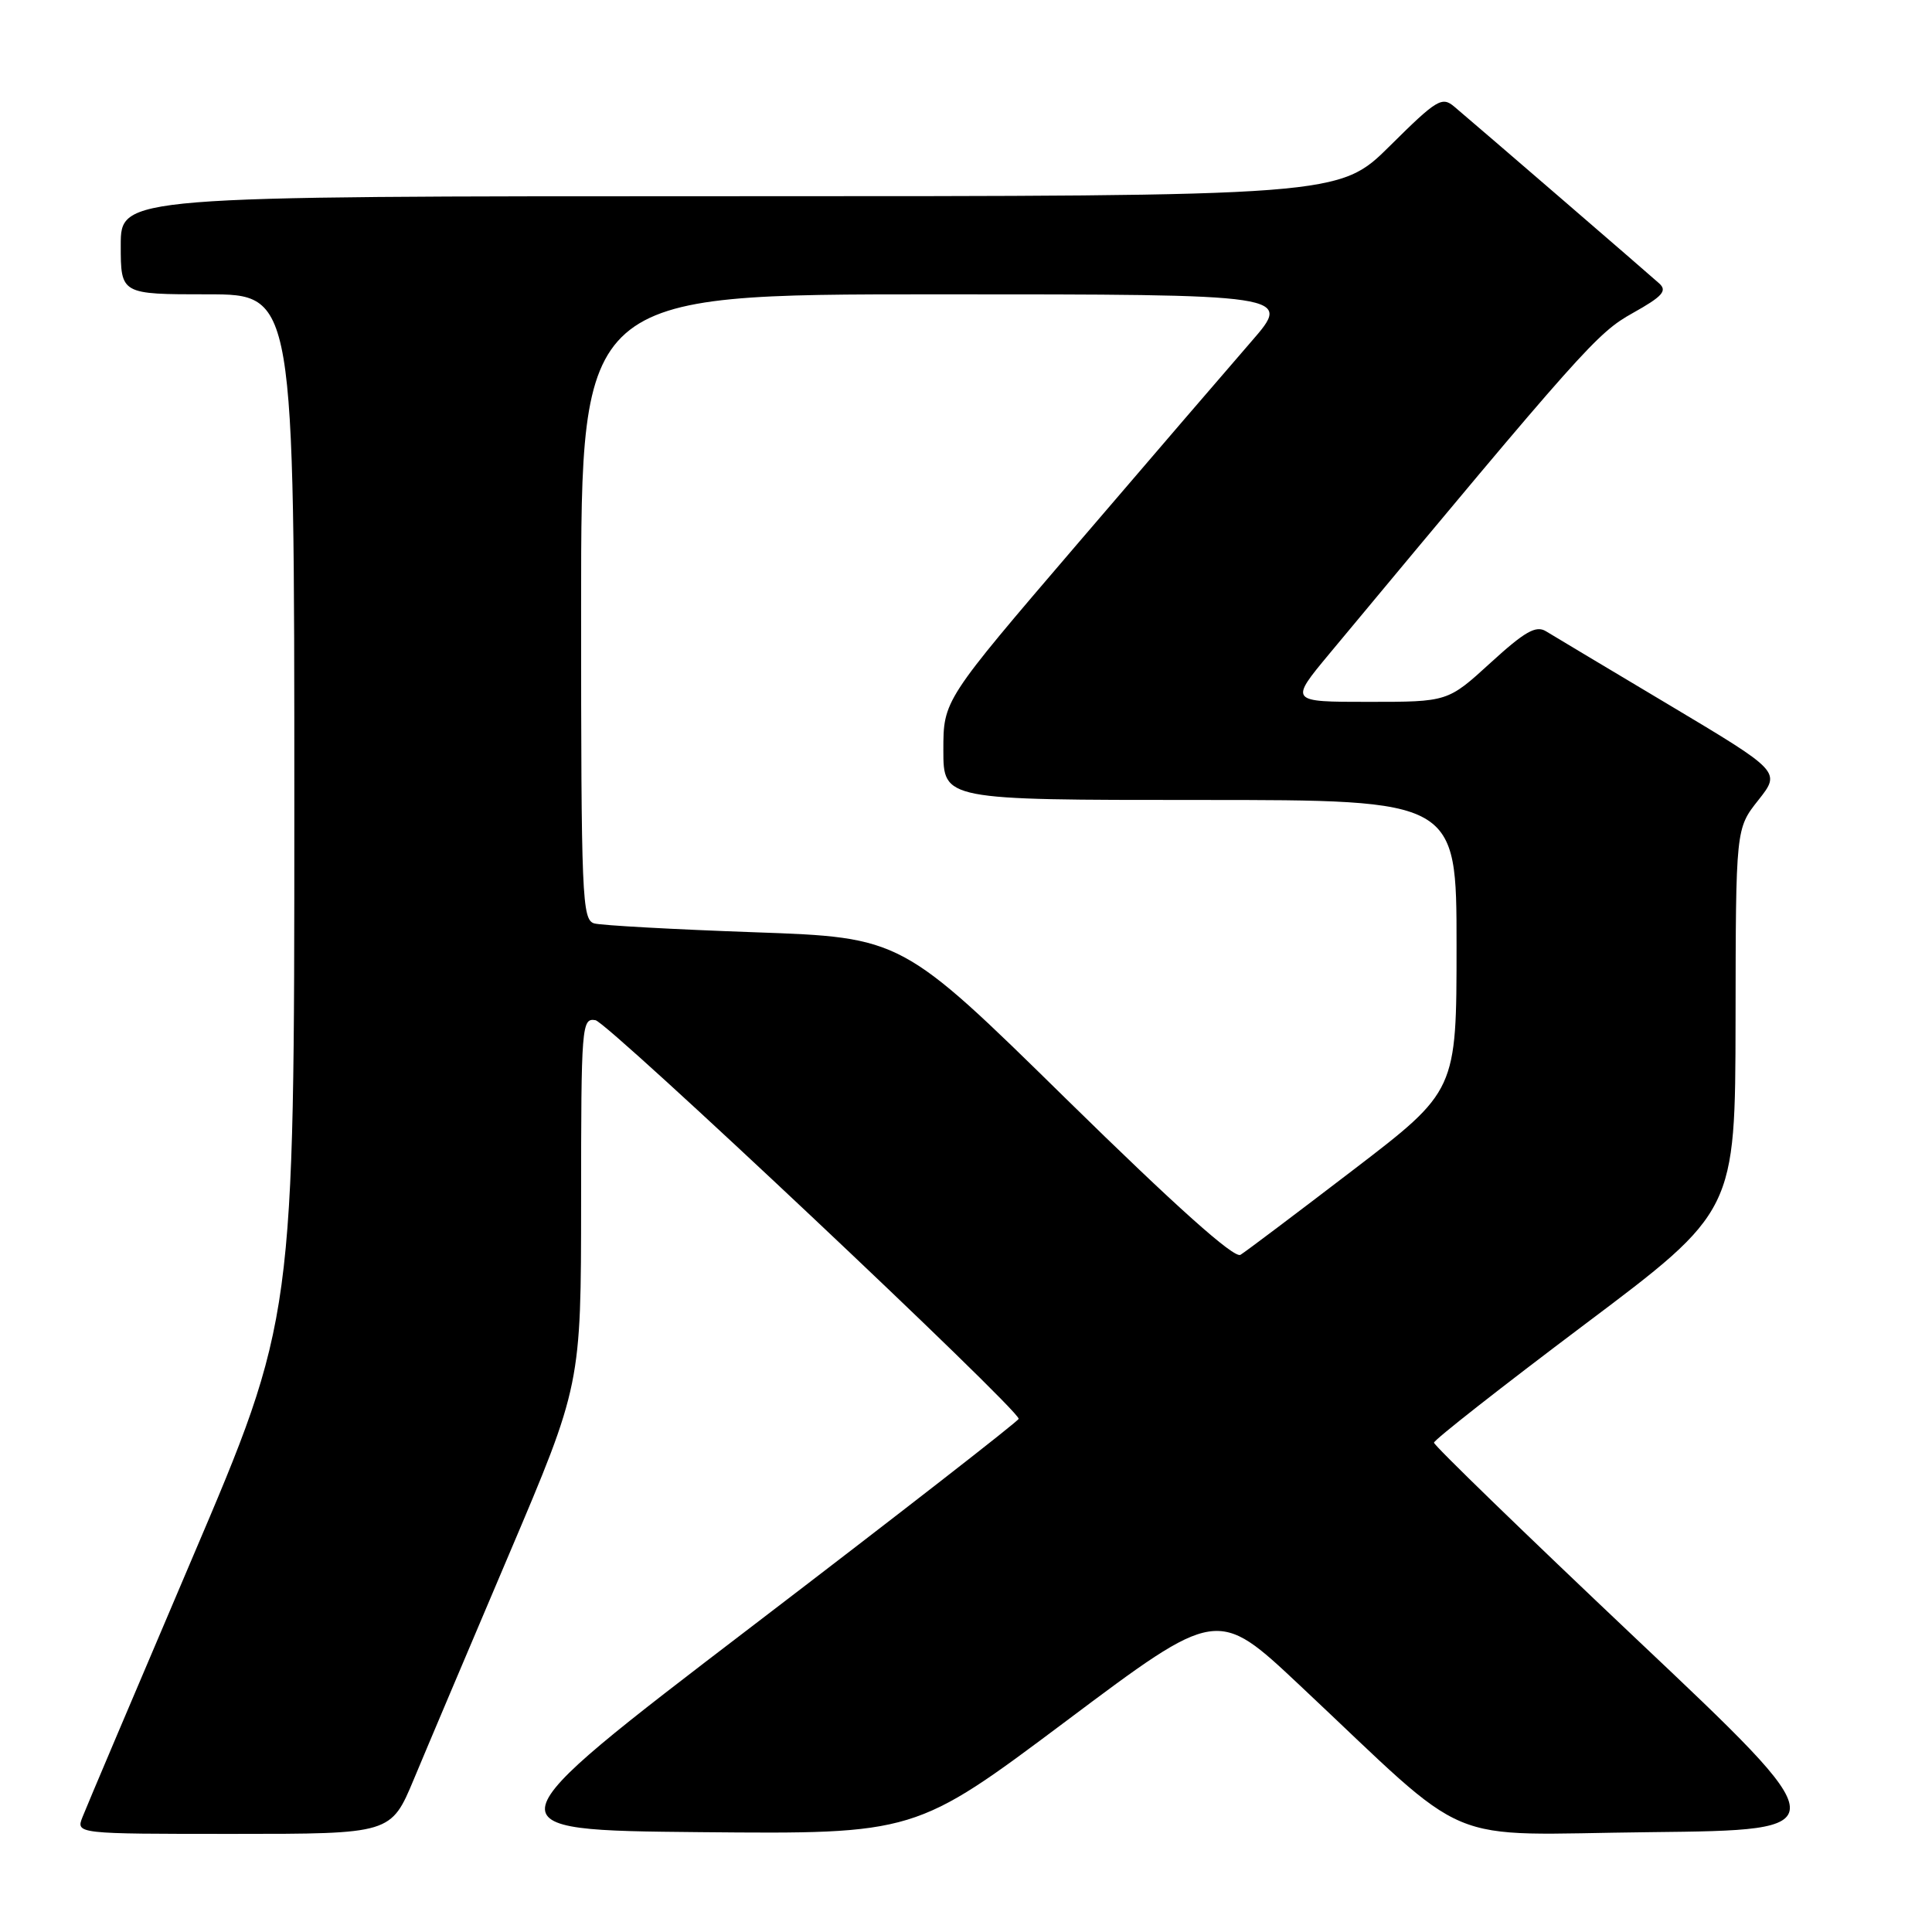 <?xml version="1.0" encoding="UTF-8" standalone="no"?>
<!DOCTYPE svg PUBLIC "-//W3C//DTD SVG 1.1//EN" "http://www.w3.org/Graphics/SVG/1.1/DTD/svg11.dtd" >
<svg xmlns="http://www.w3.org/2000/svg" xmlns:xlink="http://www.w3.org/1999/xlink" version="1.1" viewBox="0 0 256 256">
 <g >
 <path fill="currentColor"
d=" M 54.84 235.75 C 56.50 231.76 62.17 218.38 67.43 206.00 C 76.99 183.50 76.99 183.50 77.00 159.18 C 77.00 135.83 77.08 134.87 78.90 135.18 C 80.57 135.46 134.97 186.70 134.98 188.00 C 134.98 188.28 119.08 200.65 99.64 215.50 C 64.30 242.50 64.30 242.50 92.78 242.77 C 121.27 243.03 121.27 243.03 141.28 228.04 C 161.29 213.04 161.29 213.04 172.18 223.27 C 195.61 245.26 190.38 243.07 218.71 242.77 C 243.63 242.50 243.63 242.50 216.81 217.16 C 202.07 203.22 190.00 191.52 190.01 191.16 C 190.01 190.80 199.00 183.75 209.97 175.50 C 229.93 160.50 229.93 160.50 229.97 135.14 C 230.00 109.79 230.00 109.79 232.99 106.02 C 235.97 102.25 235.97 102.25 221.24 93.45 C 213.13 88.61 205.75 84.20 204.84 83.64 C 203.52 82.84 202.04 83.68 197.51 87.82 C 191.84 93.00 191.84 93.00 181.34 93.00 C 170.85 93.00 170.85 93.00 176.17 86.60 C 209.86 46.10 211.63 44.11 216.35 41.48 C 220.30 39.27 220.95 38.54 219.85 37.55 C 218.50 36.33 196.10 17.00 192.71 14.14 C 191.07 12.75 190.39 13.16 184.19 19.31 C 177.45 26.00 177.45 26.00 96.72 26.00 C 16.00 26.00 16.00 26.00 16.00 32.50 C 16.00 39.00 16.00 39.00 27.50 39.00 C 39.00 39.00 39.00 39.00 39.00 106.86 C 39.00 174.73 39.00 174.73 25.41 206.61 C 17.94 224.15 11.42 239.51 10.94 240.75 C 10.05 243.00 10.05 243.00 30.93 243.00 C 51.81 243.00 51.81 243.00 54.84 235.75 Z  M 141.29 145.63 C 119.48 124.22 119.48 124.22 99.99 123.53 C 89.27 123.15 79.71 122.62 78.75 122.36 C 77.12 121.90 77.00 119.04 77.00 80.43 C 77.00 39.00 77.00 39.00 124.12 39.00 C 171.24 39.00 171.24 39.00 165.81 45.25 C 162.82 48.69 152.42 60.79 142.69 72.15 C 125.00 92.80 125.00 92.80 125.00 99.40 C 125.00 106.00 125.00 106.00 159.00 106.00 C 193.00 106.00 193.00 106.00 193.00 125.27 C 193.00 144.54 193.00 144.54 179.31 155.02 C 171.78 160.78 165.06 165.85 164.37 166.27 C 163.53 166.78 155.84 159.90 141.29 145.63 Z "/>
</g>
</svg>